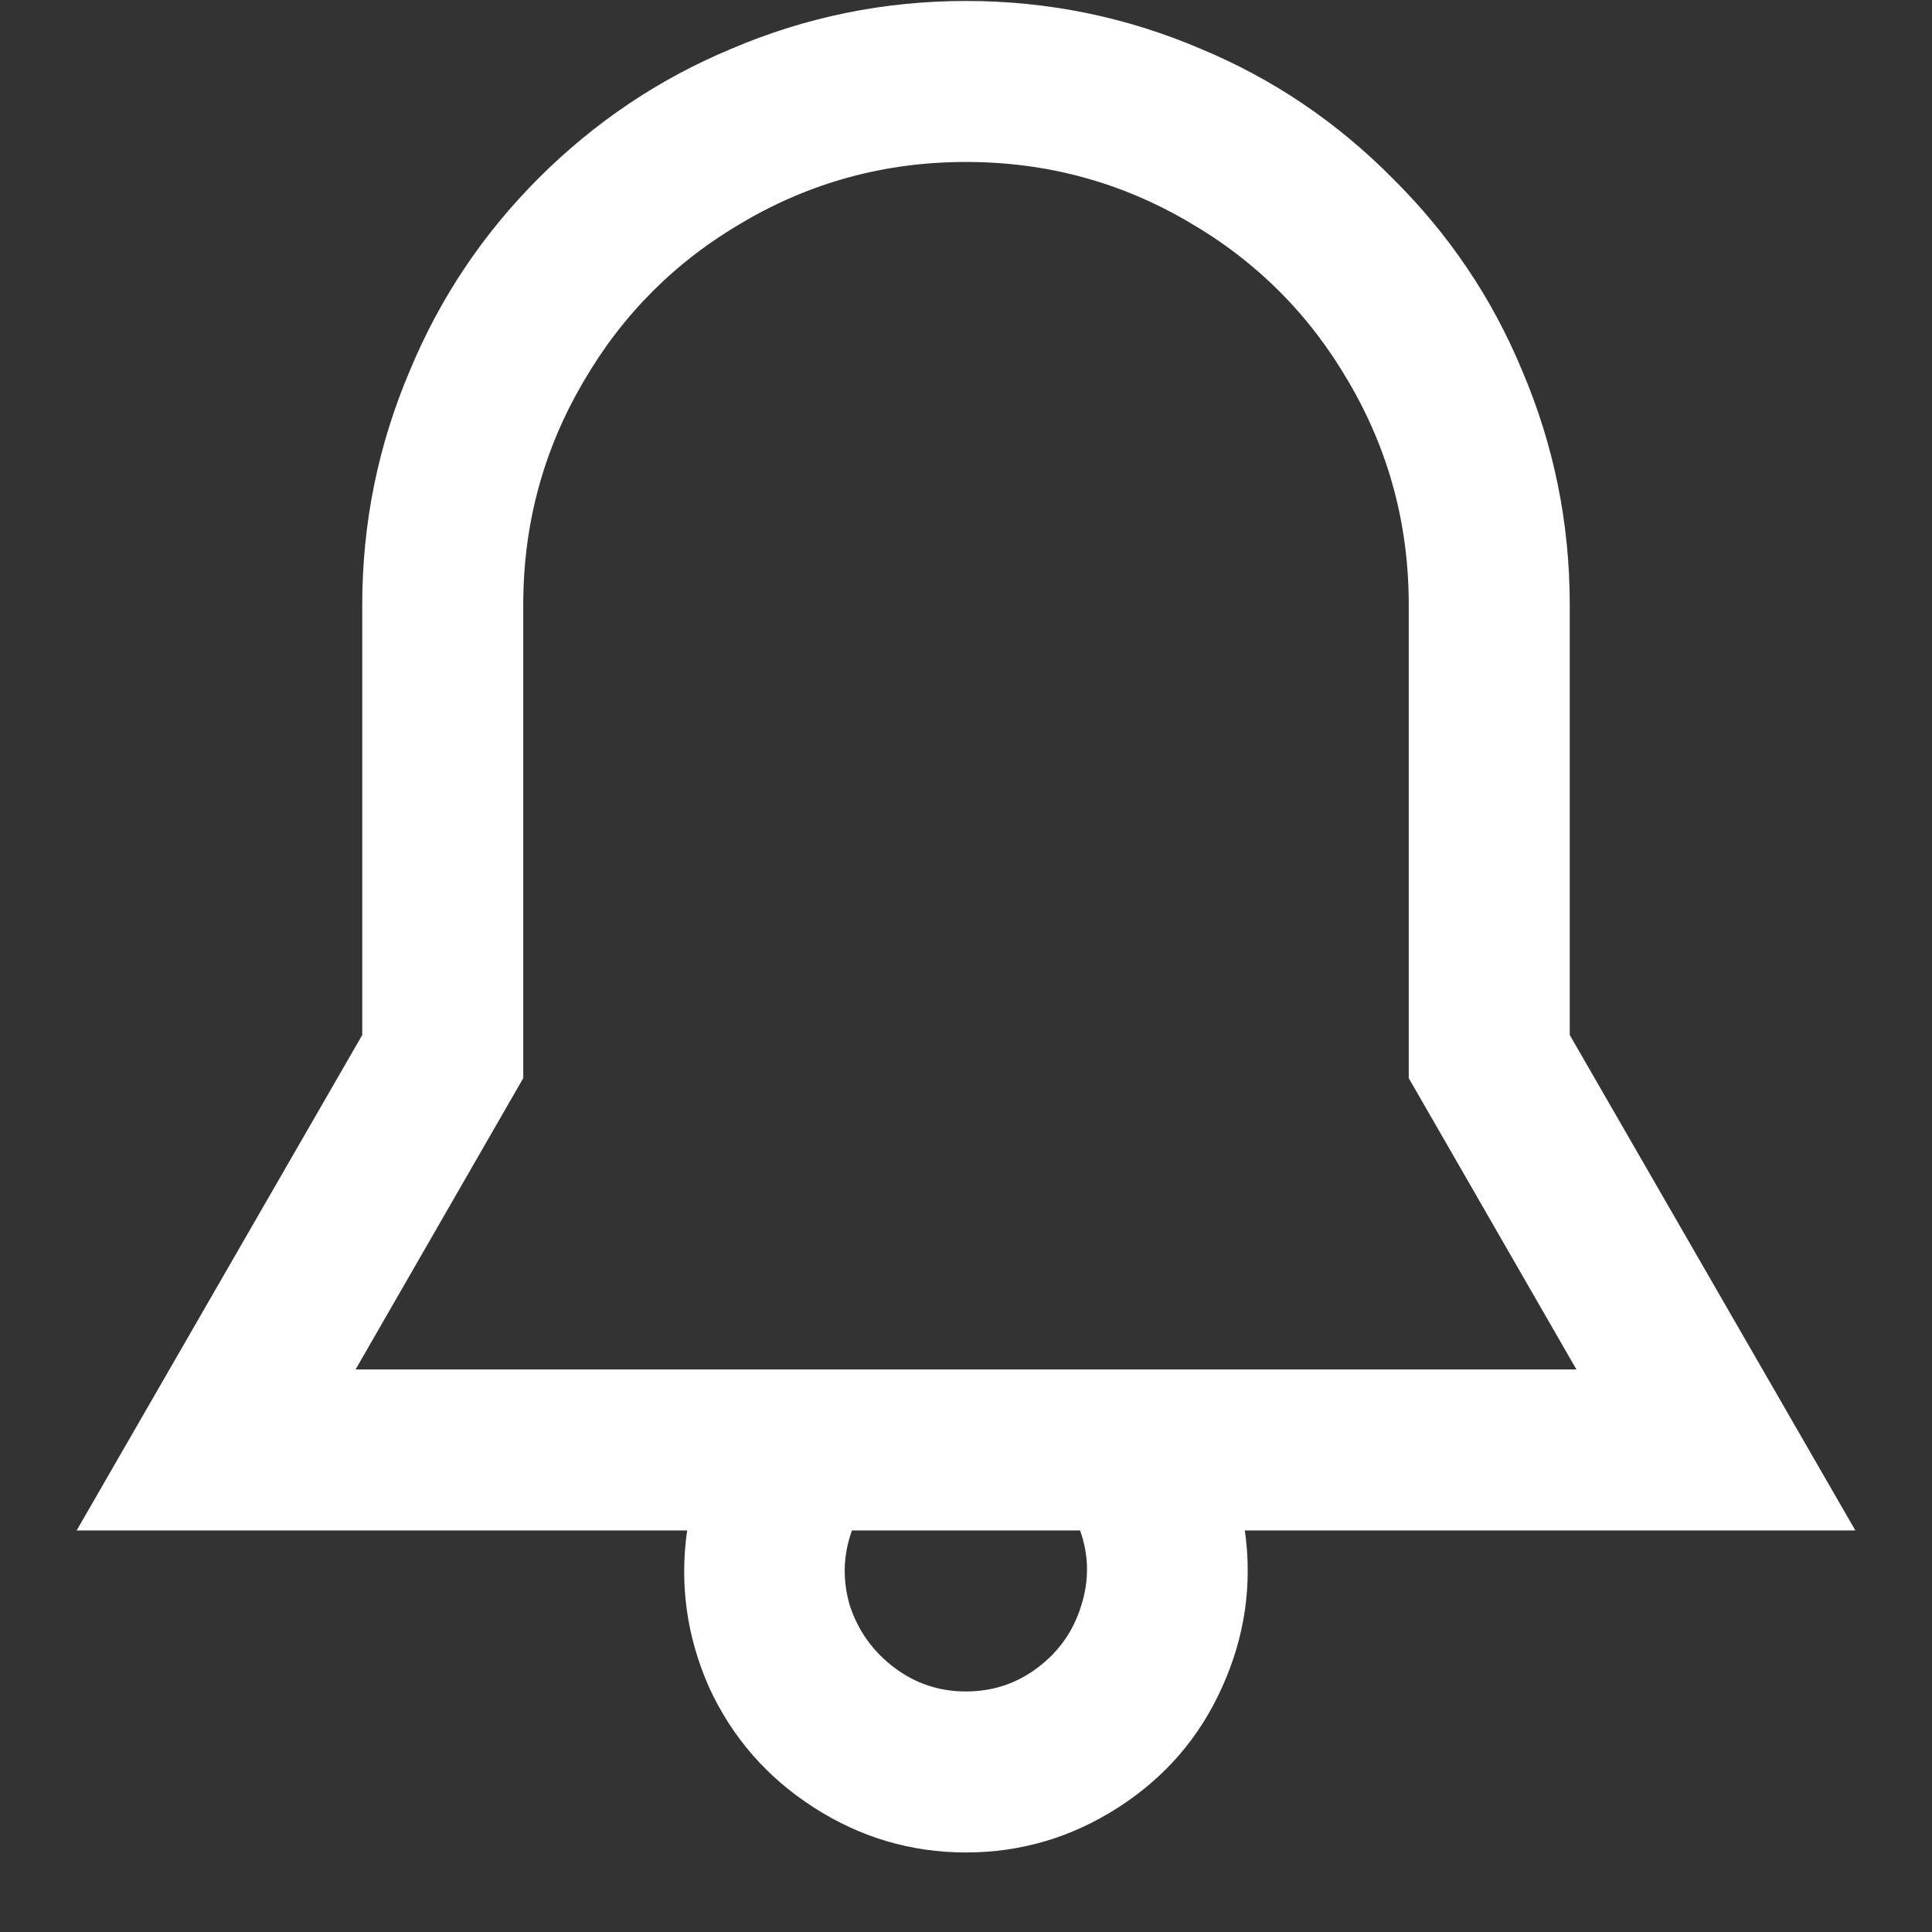 <svg width="24" height="24" viewBox="0 0 24 24" fill="none" xmlns="http://www.w3.org/2000/svg">
<rect x="0" y="0" width="24" height="24" fill="#333333" stroke="none"/>
<path d="M12 2.012C11 2.012 10.075 2.262 9.226 2.762C8.393 3.246 7.734 3.905 7.25 4.738C6.75 5.587 6.5 6.512 6.5 7.512V13.393L4.417 17.012H19.583L17.5 13.393V7.512C17.5 6.512 17.25 5.587 16.75 4.738C16.266 3.905 15.607 3.246 14.774 2.762C13.925 2.262 13 2.012 12 2.012ZM4.5 7.512C4.5 6.496 4.698 5.524 5.095 4.595C5.468 3.698 6 2.905 6.69 2.214C7.389 1.516 8.187 0.98 9.083 0.607C10.012 0.21 10.984 0.012 12 0.012C13.016 0.012 13.988 0.21 14.917 0.607C15.813 0.98 16.607 1.516 17.298 2.214C17.996 2.905 18.532 3.698 18.905 4.595C19.302 5.524 19.5 6.496 19.5 7.512V12.857L23.048 19.012H15.464C15.559 19.686 15.464 20.337 15.179 20.964C14.901 21.583 14.472 22.079 13.893 22.452C13.313 22.825 12.682 23.012 12 23.012C11.318 23.012 10.687 22.825 10.107 22.452C9.528 22.079 9.095 21.583 8.81 20.964C8.532 20.337 8.44 19.686 8.536 19.012H0.952L4.5 12.857V7.512ZM10.583 19.012C10.472 19.321 10.464 19.635 10.559 19.952C10.663 20.262 10.845 20.516 11.107 20.714C11.369 20.913 11.667 21.012 12 21.012C12.333 21.012 12.631 20.913 12.893 20.714C13.155 20.516 13.333 20.262 13.429 19.952C13.532 19.635 13.528 19.321 13.417 19.012H10.583Z" fill="white"/>
</svg>
